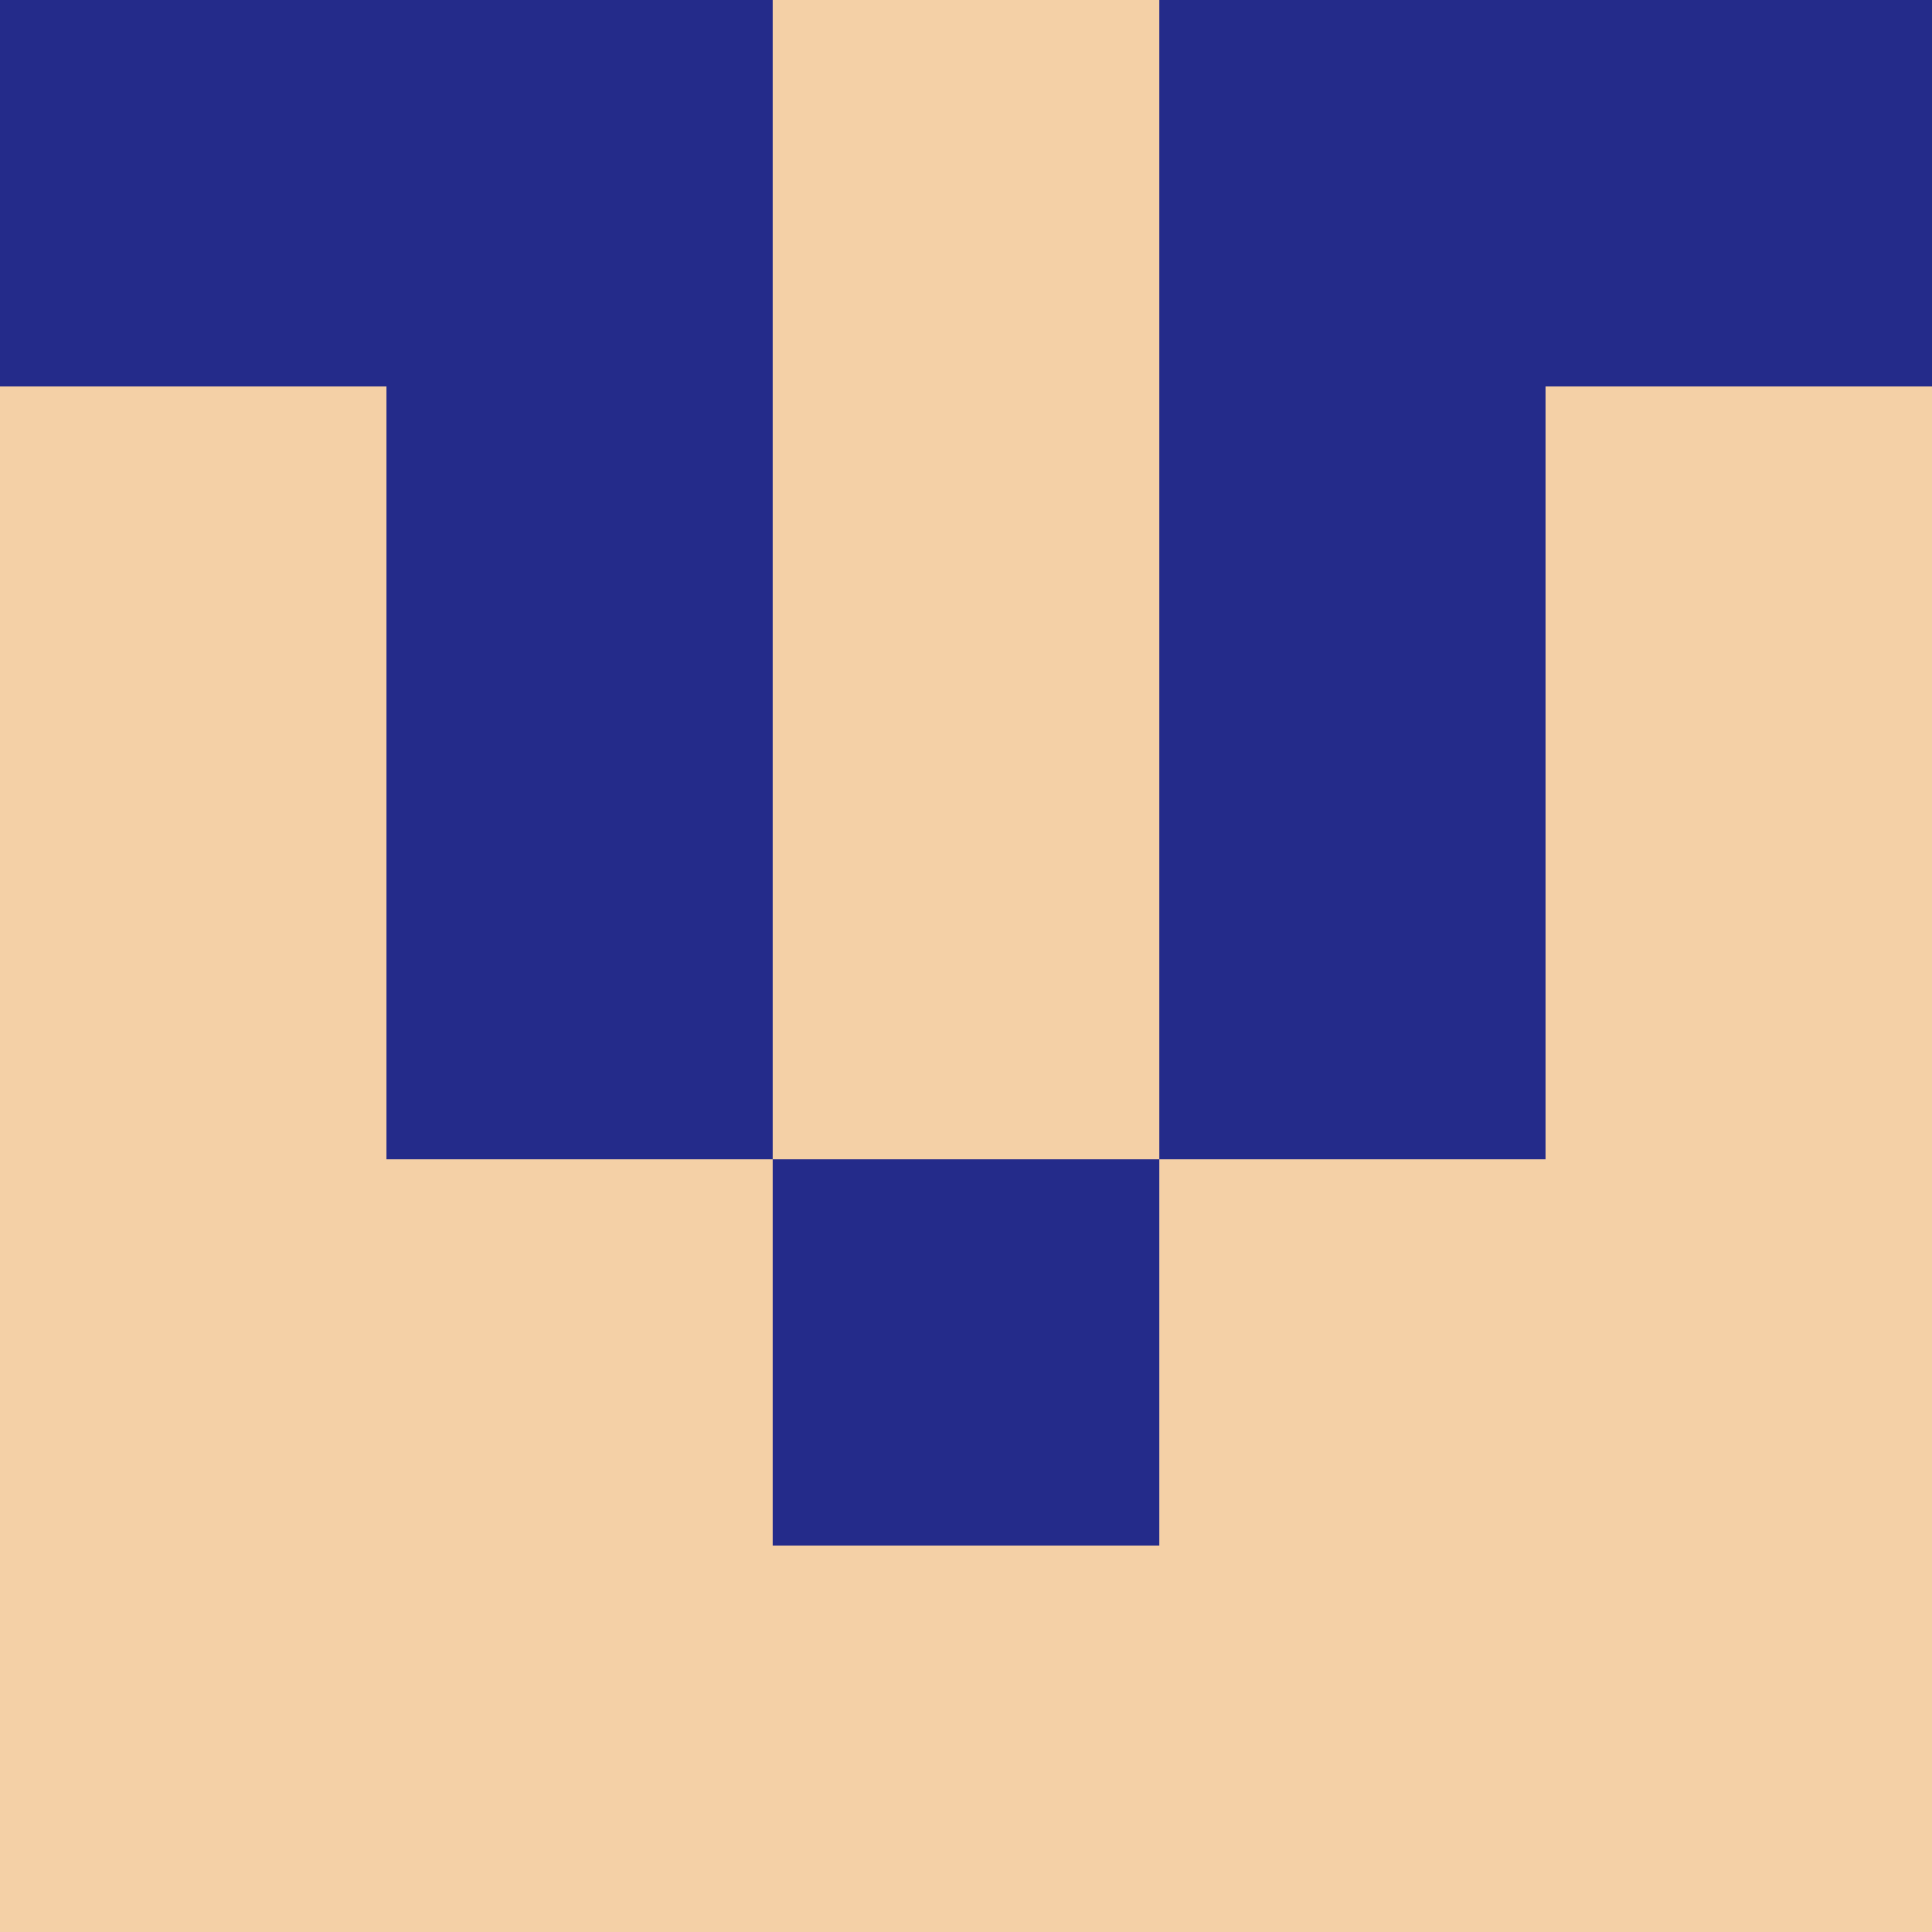 <?xml version="1.0" encoding="utf-8"?>
<!DOCTYPE svg PUBLIC "-//W3C//DTD SVG 20010904//EN"
        "http://www.w3.org/TR/2001/REC-SVG-20010904/DTD/svg10.dtd">

<svg width="400" height="400" viewBox="0 0 5 5"
    xmlns="http://www.w3.org/2000/svg"
    xmlns:xlink="http://www.w3.org/1999/xlink">
            <rect x="0" y="0" width="1" height="1" fill="#242B8A" />
        <rect x="0" y="1" width="1" height="1" fill="#F4D0A6" />
        <rect x="0" y="2" width="1" height="1" fill="#F4D0A6" />
        <rect x="0" y="3" width="1" height="1" fill="#F4D0A6" />
        <rect x="0" y="4" width="1" height="1" fill="#F4D0A6" />
                <rect x="1" y="0" width="1" height="1" fill="#242B8A" />
        <rect x="1" y="1" width="1" height="1" fill="#242B8A" />
        <rect x="1" y="2" width="1" height="1" fill="#242B8A" />
        <rect x="1" y="3" width="1" height="1" fill="#F4D0A6" />
        <rect x="1" y="4" width="1" height="1" fill="#F4D0A6" />
                <rect x="2" y="0" width="1" height="1" fill="#F4D0A6" />
        <rect x="2" y="1" width="1" height="1" fill="#F4D0A6" />
        <rect x="2" y="2" width="1" height="1" fill="#F4D0A6" />
        <rect x="2" y="3" width="1" height="1" fill="#242B8A" />
        <rect x="2" y="4" width="1" height="1" fill="#F4D0A6" />
                <rect x="3" y="0" width="1" height="1" fill="#242B8A" />
        <rect x="3" y="1" width="1" height="1" fill="#242B8A" />
        <rect x="3" y="2" width="1" height="1" fill="#242B8A" />
        <rect x="3" y="3" width="1" height="1" fill="#F4D0A6" />
        <rect x="3" y="4" width="1" height="1" fill="#F4D0A6" />
                <rect x="4" y="0" width="1" height="1" fill="#242B8A" />
        <rect x="4" y="1" width="1" height="1" fill="#F4D0A6" />
        <rect x="4" y="2" width="1" height="1" fill="#F4D0A6" />
        <rect x="4" y="3" width="1" height="1" fill="#F4D0A6" />
        <rect x="4" y="4" width="1" height="1" fill="#F4D0A6" />
        
</svg>


